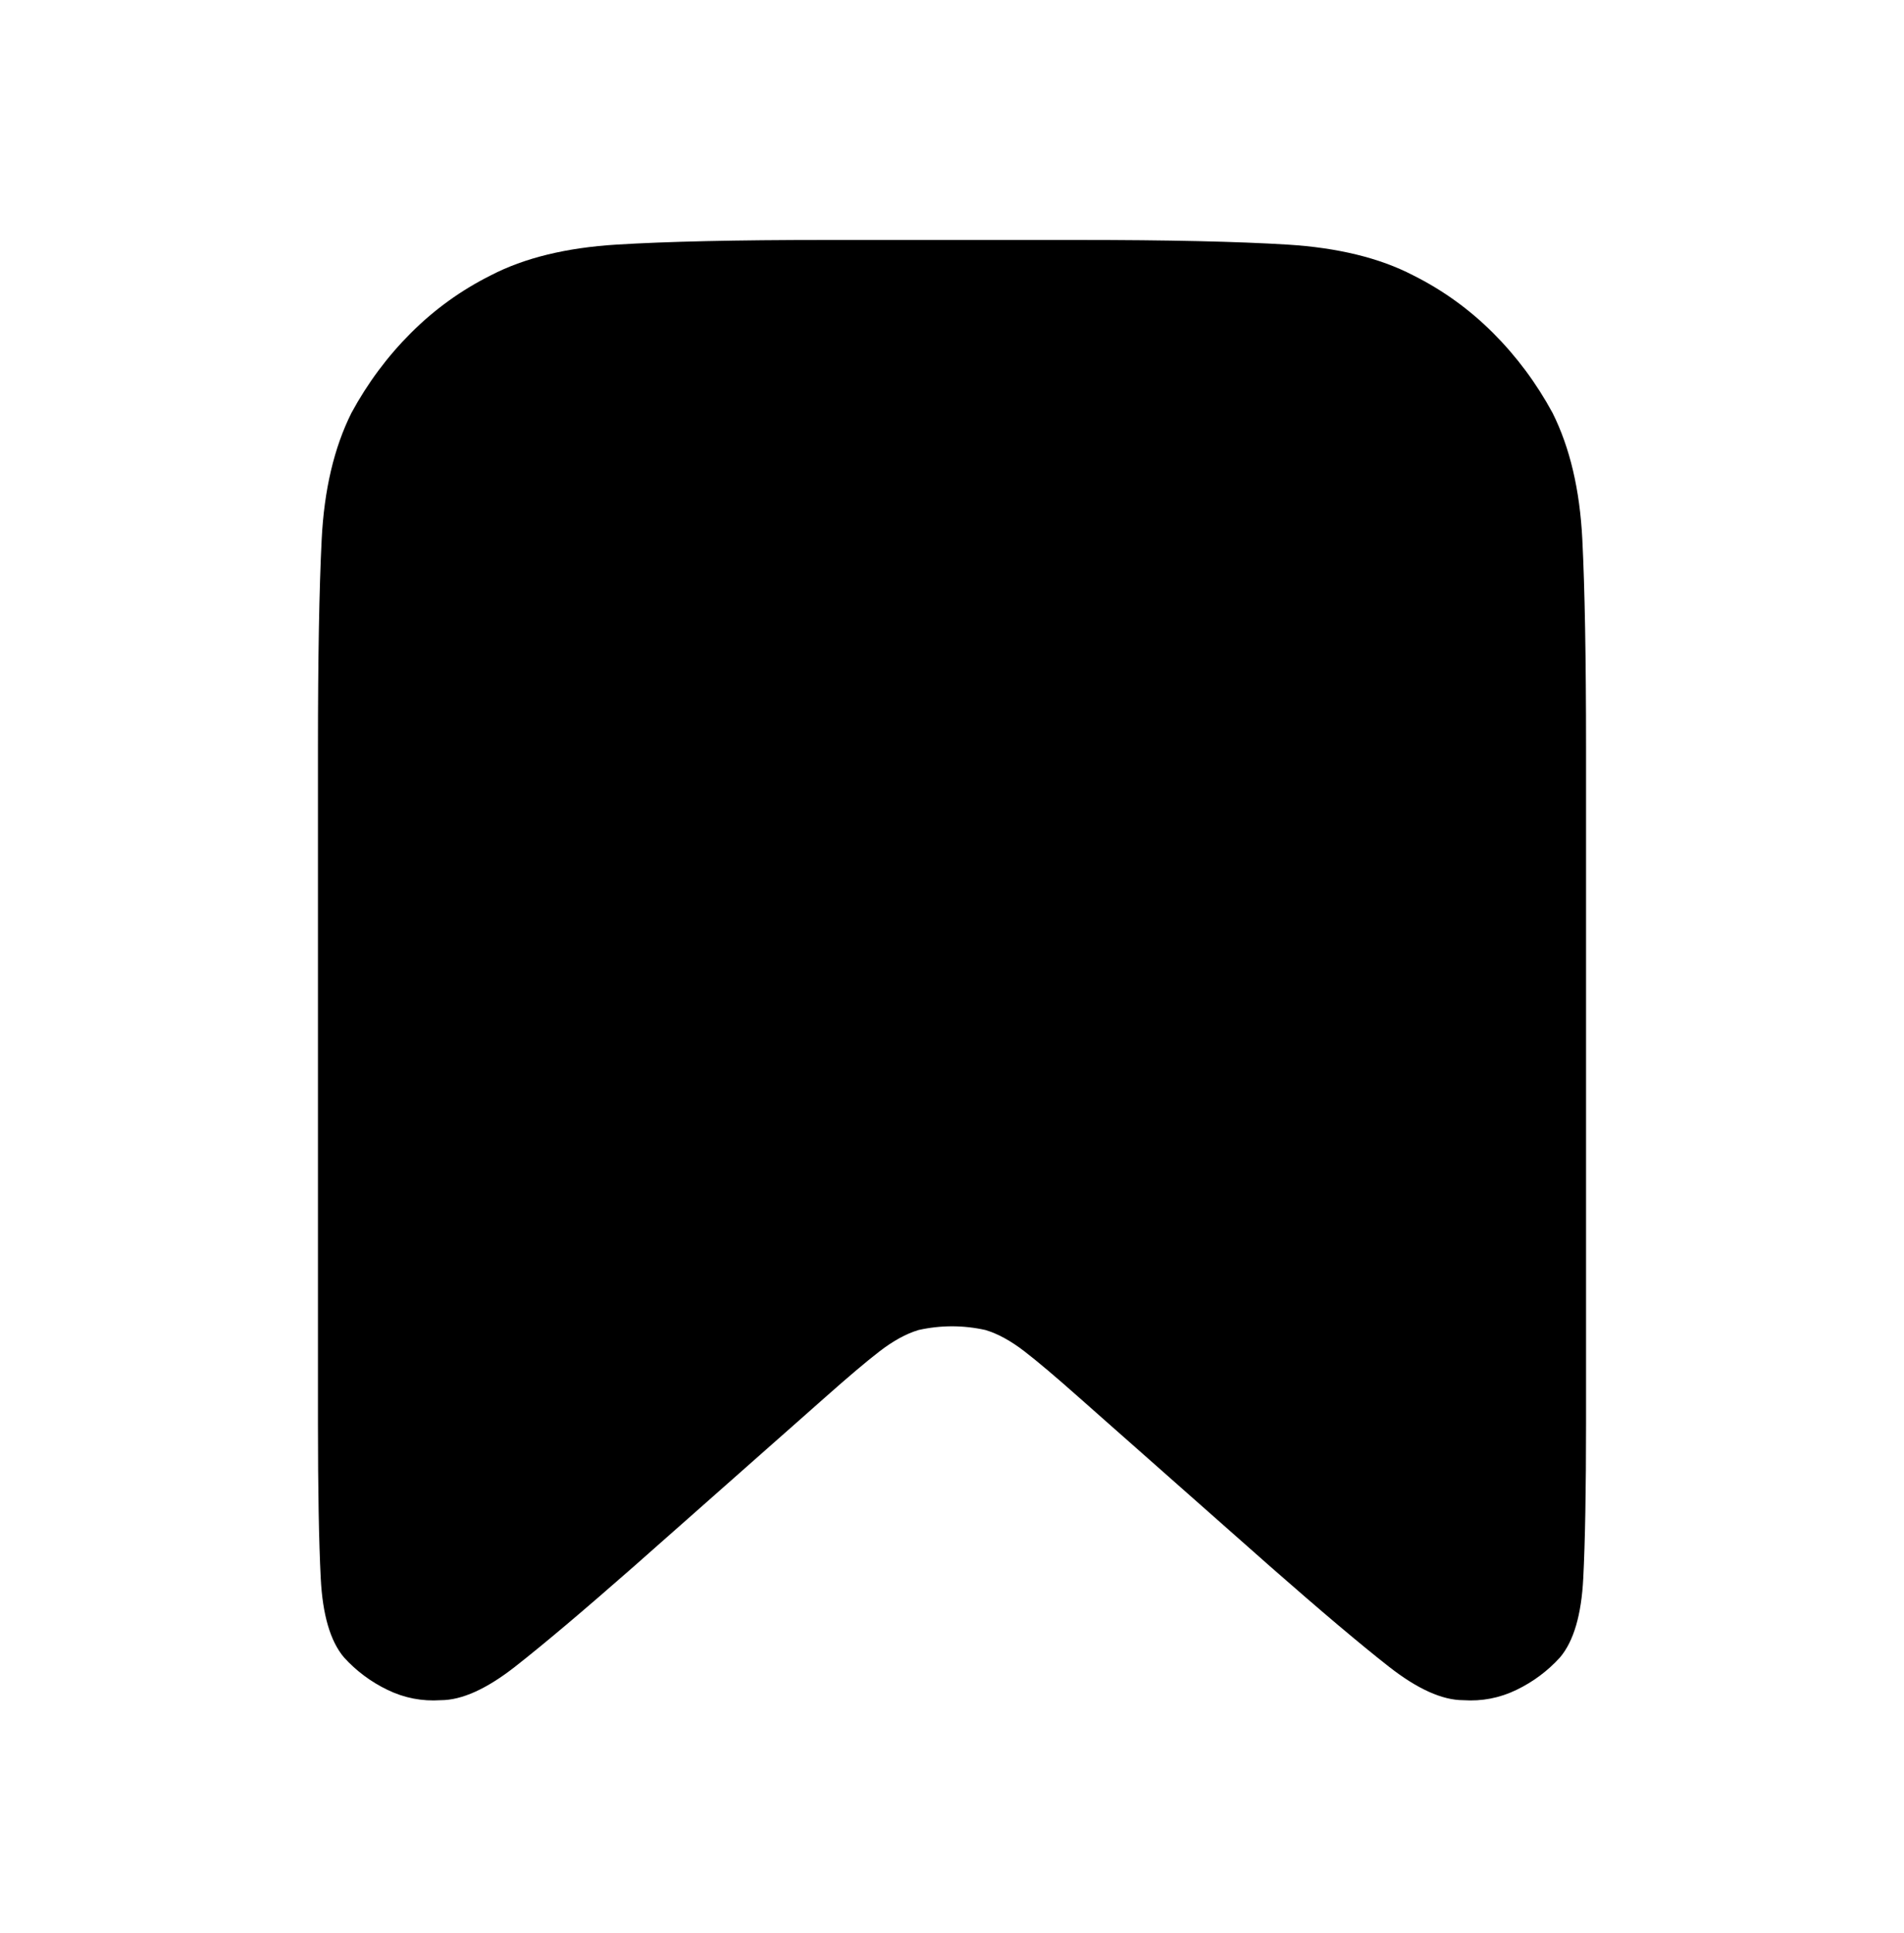 <svg viewBox="0 0 1024 1039" xmlns="http://www.w3.org/2000/svg"><path d="M171 402q0-72 2-112t16-68q13-24 32-43t43-31q27-14 67.5-16.5T444 129h136q72 0 112.5 2.5T760 148q24 12 43 31t32 43q14 28 16 68t2 112v363q0 54-1.5 83.5T839 891q-10 11-23.5 17.5T787 914q-17 0-40-18t-64-54l-103-91q-18-16-29-24.5T530 715q-9-2-18-2t-18 2q-10 3-21 11.5T444 751l-103 91q-41 36-64 54t-40 18q-15 1-28.5-5.5T185 891q-11-13-12.5-42.5T171 765V402z"/></svg>